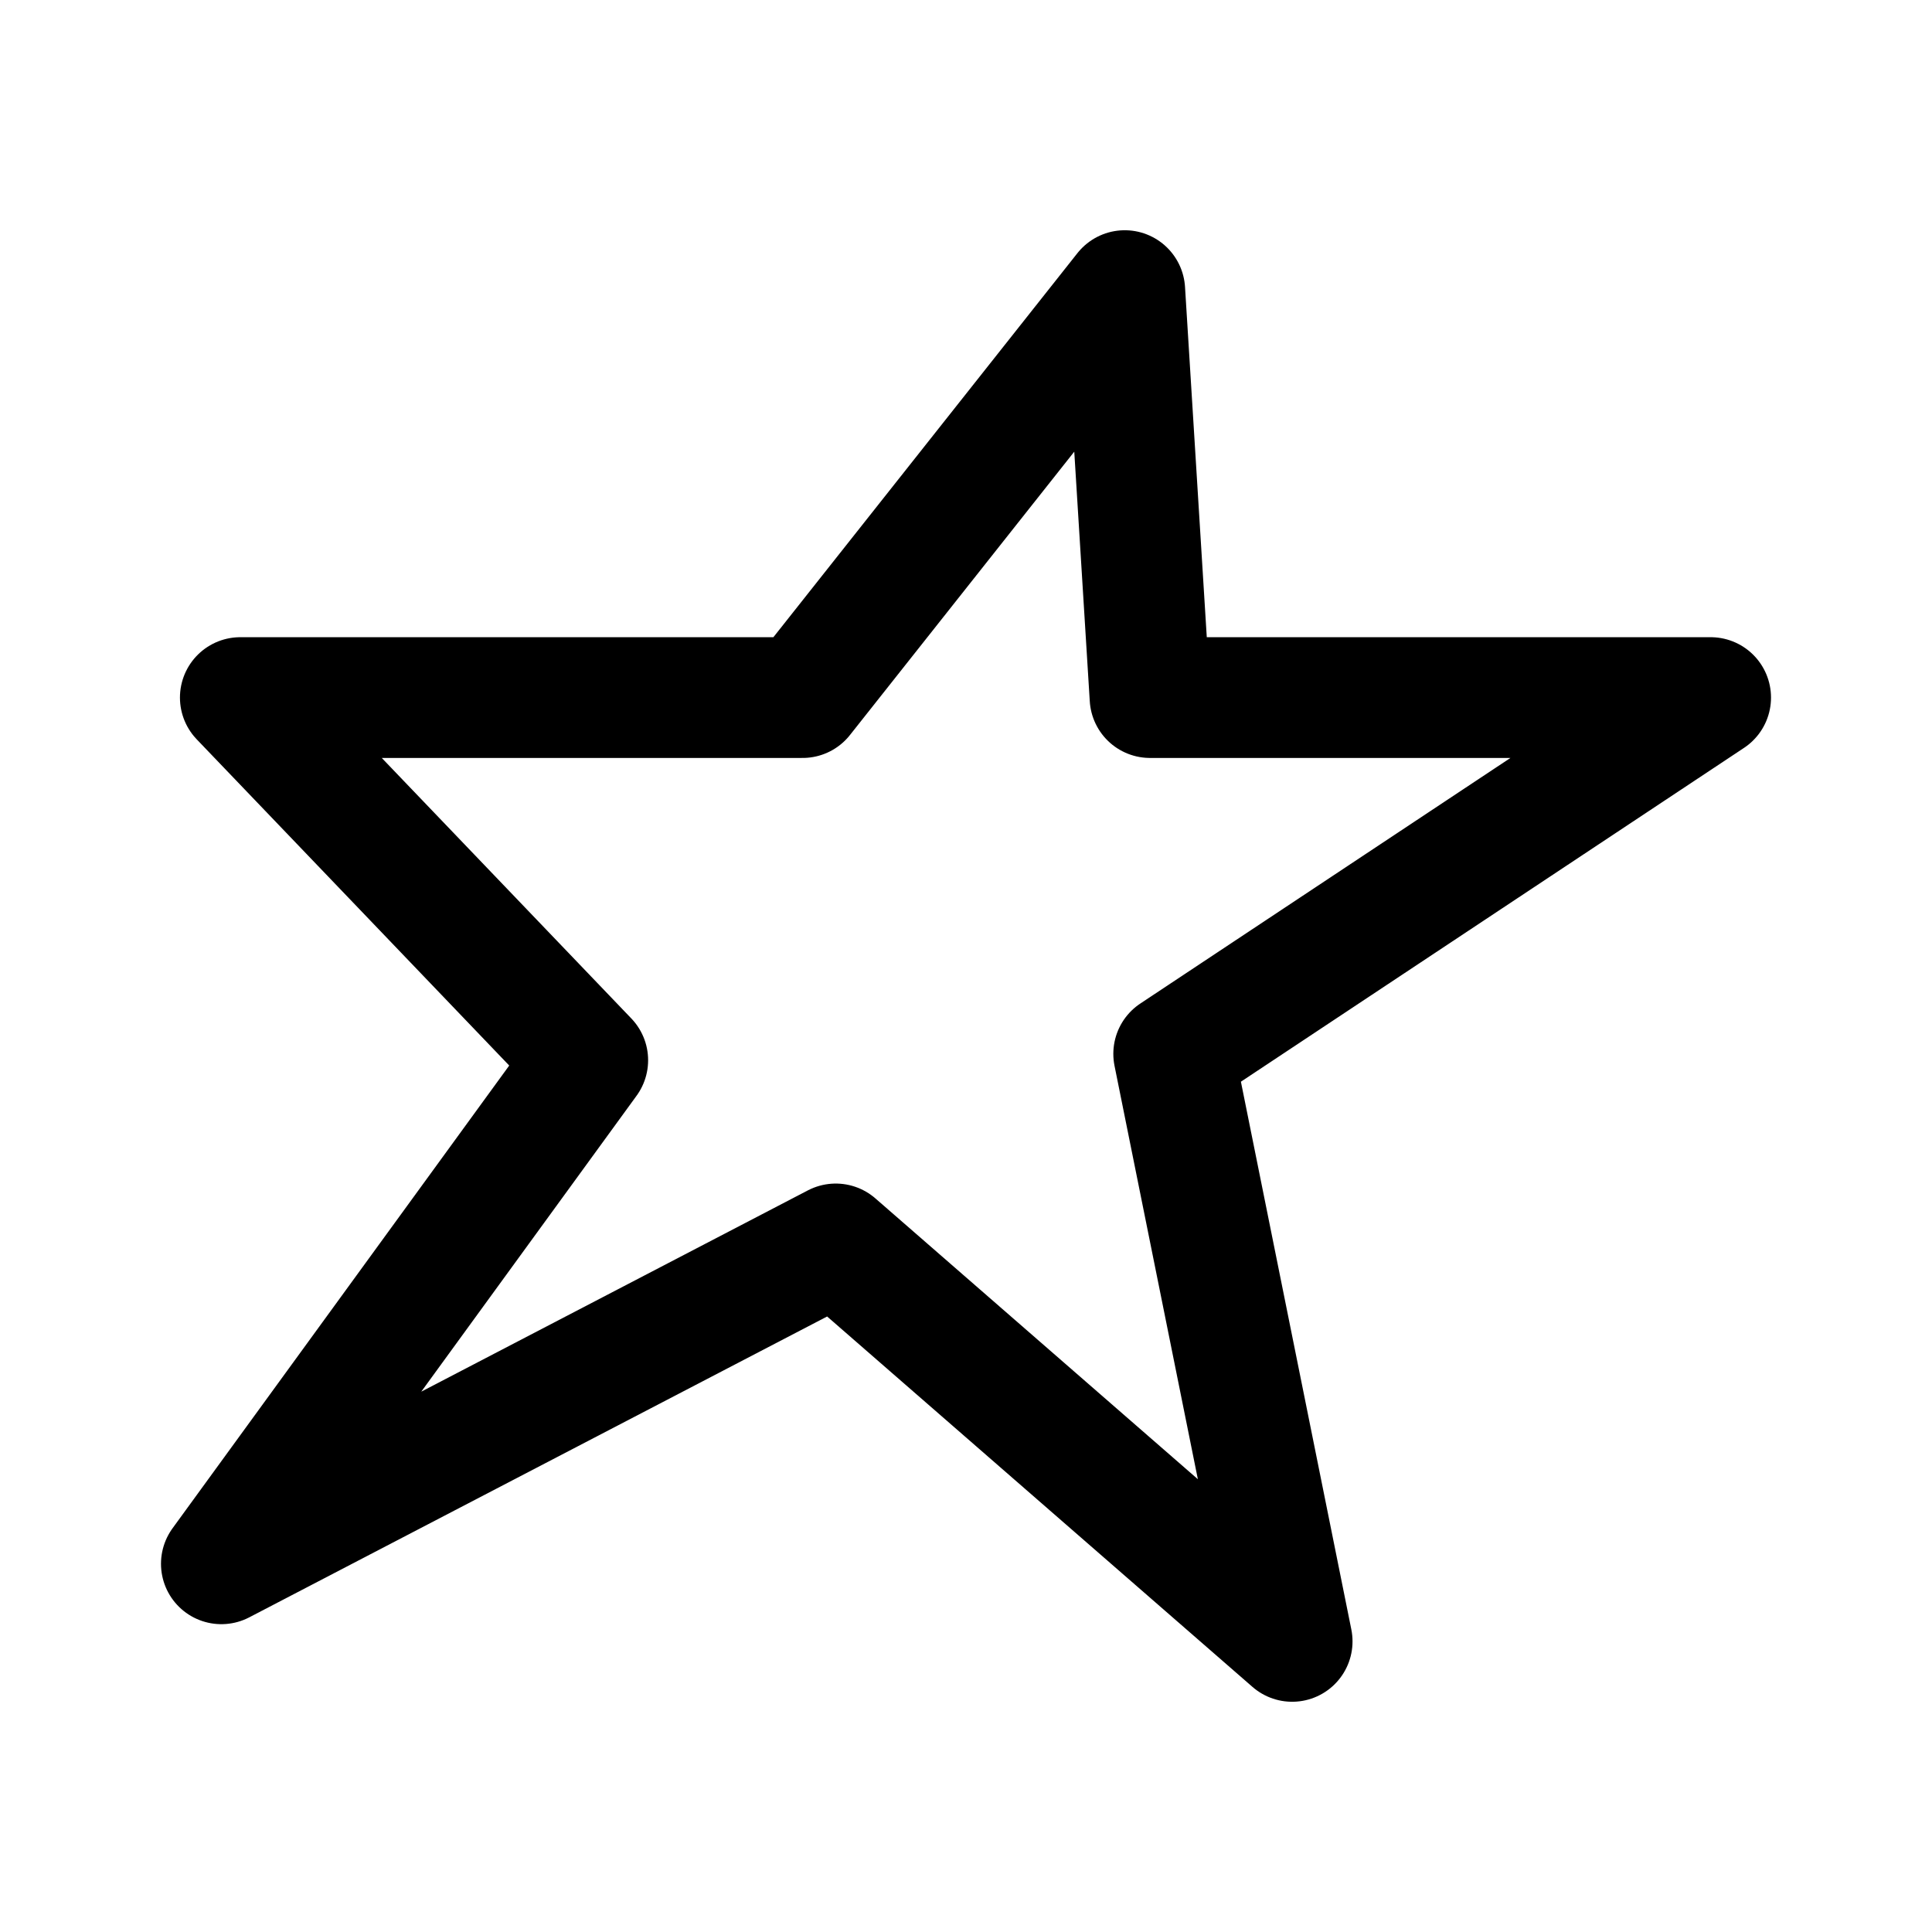 <svg xmlns="http://www.w3.org/2000/svg" width="192" height="192" fill-rule="evenodd" stroke-linejoin="round" stroke-miterlimit="1.414" clip-rule="evenodd"><path fill="#fe5815" d="m111.777 28.881 2.512 40.443h55.712l-53.36 35.405 11.771 58.39-45.356-39.498-61.057 31.787 36.41-50.043-34.526-36.041h55.879z" style="fill:none;stroke:#000;stroke-width:12;stroke-linecap:round;stroke-linejoin:round;stroke-dasharray:none;stroke-opacity:1"/></svg>